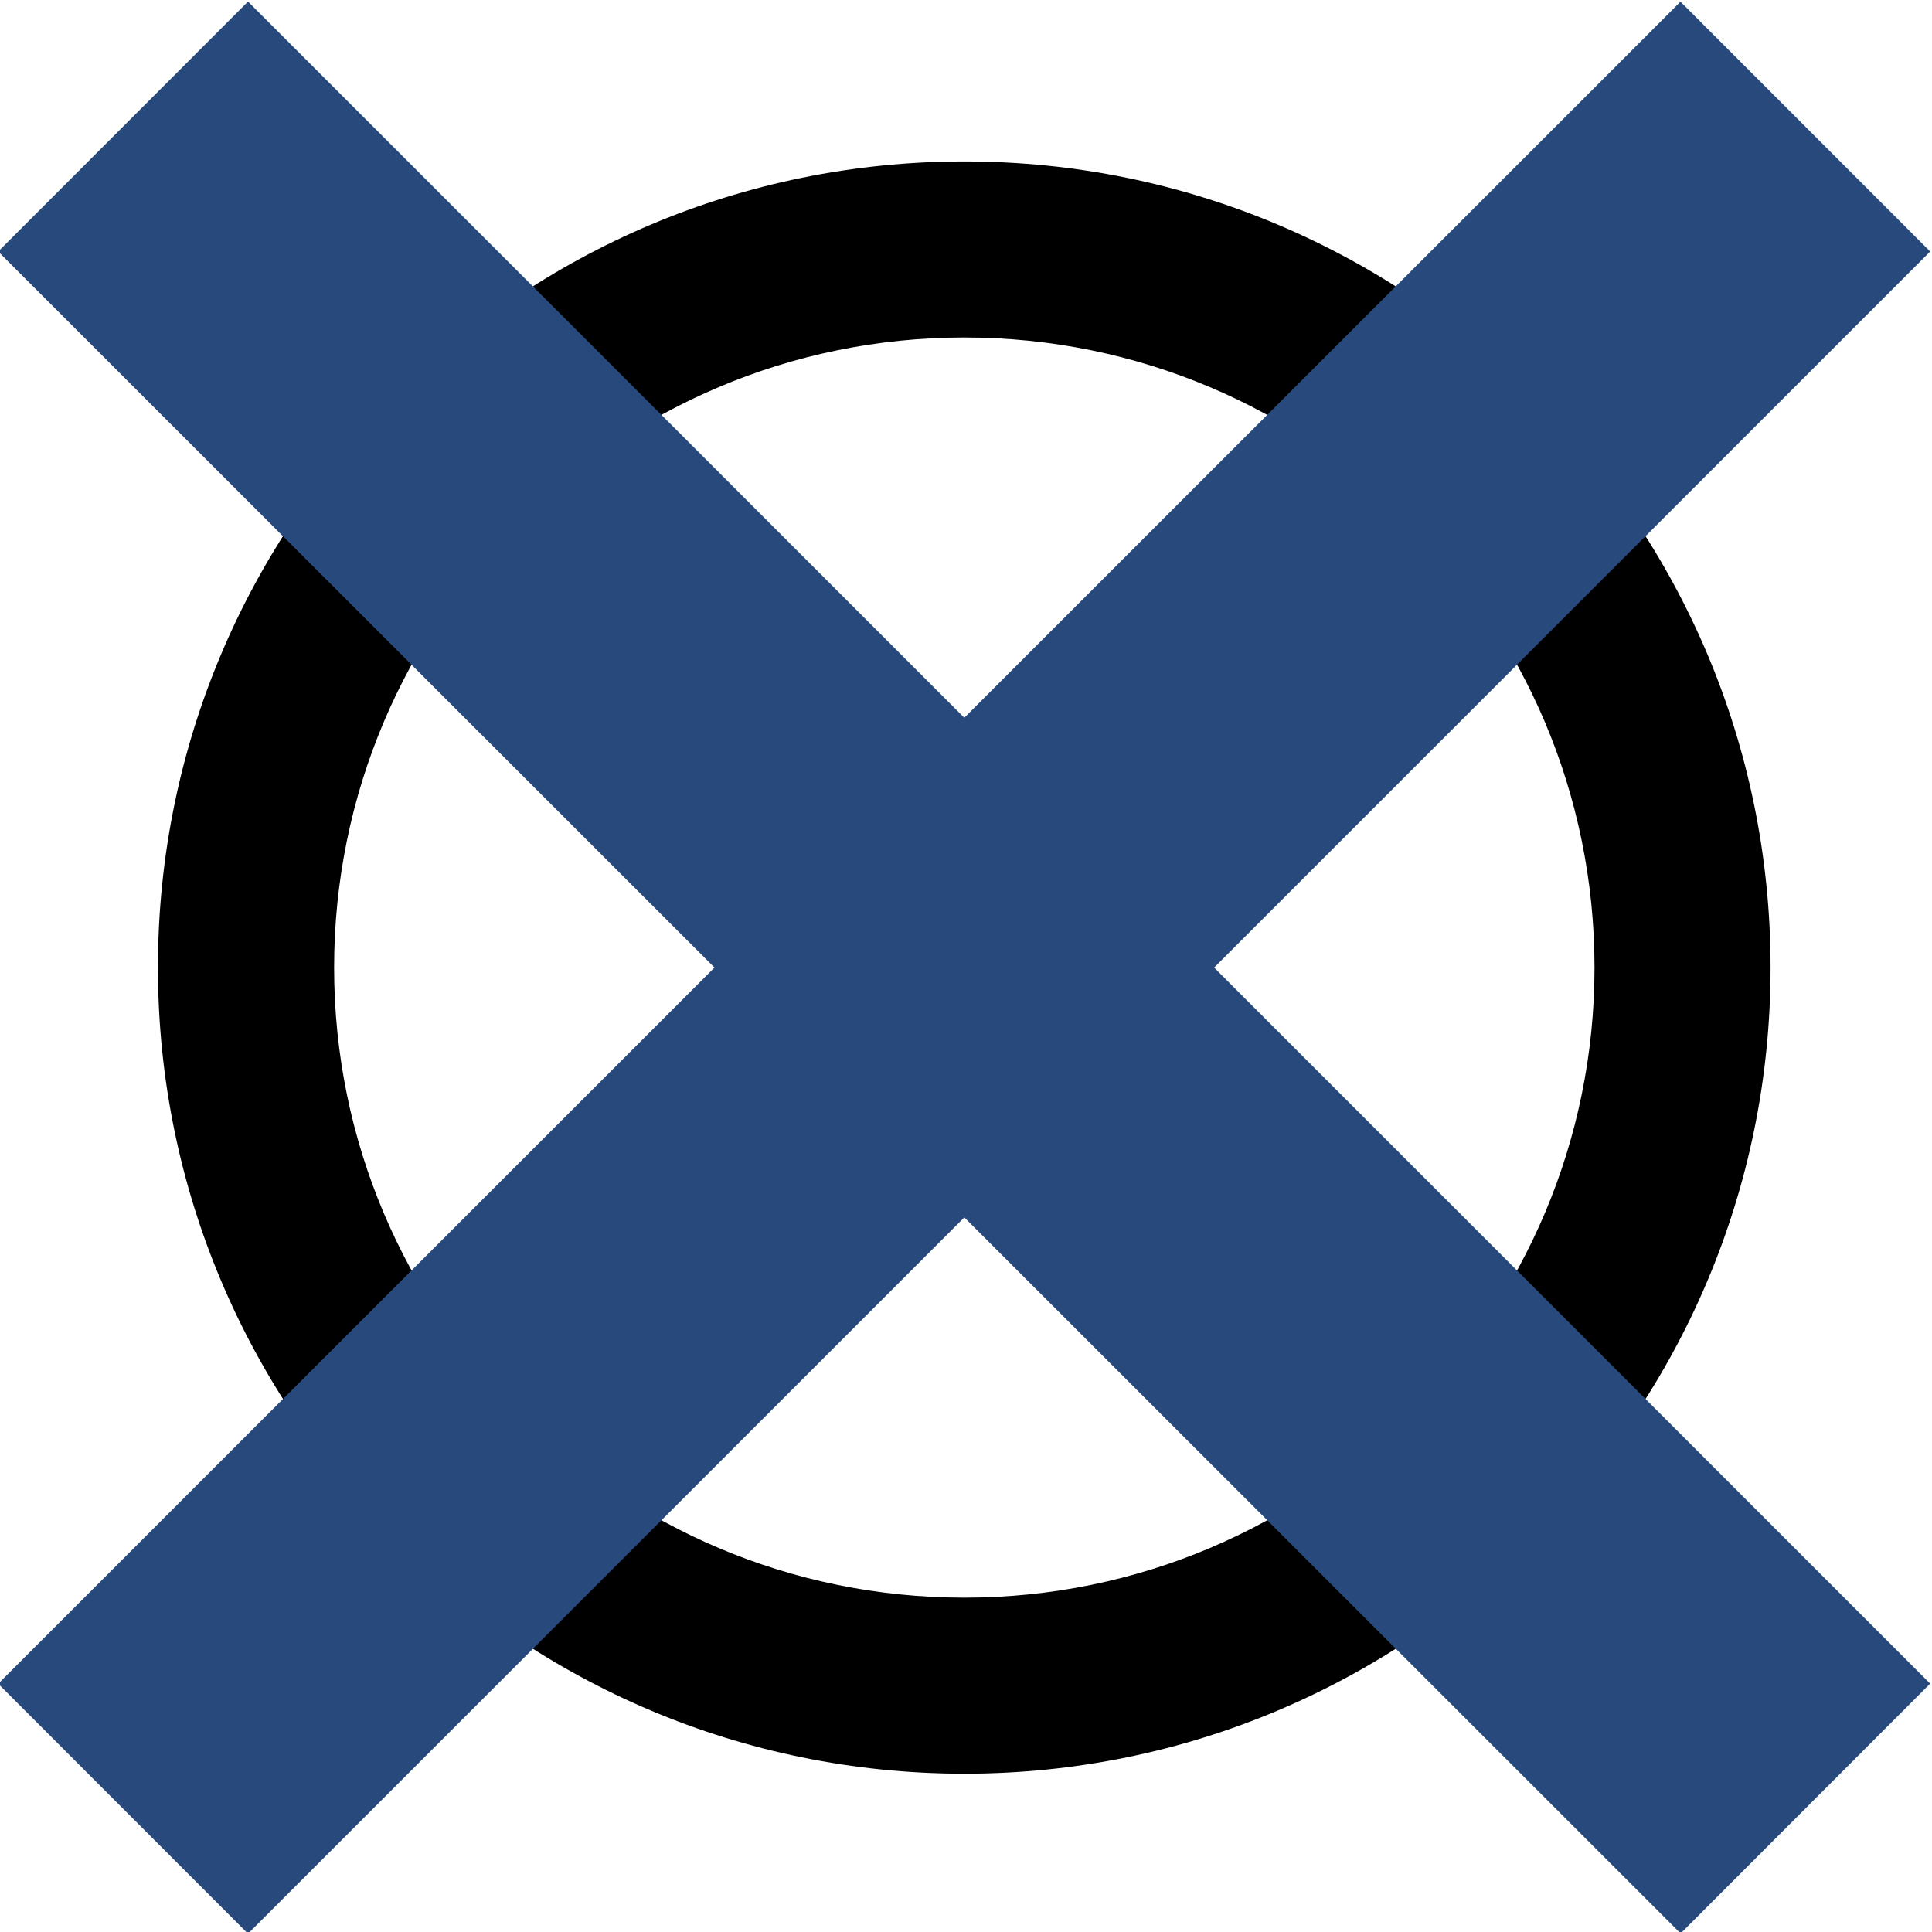 <?xml version="1.0" encoding="utf-8"?>
<!-- Generator: Adobe Illustrator 16.0.0, SVG Export Plug-In . SVG Version: 6.00 Build 0)  -->
<!DOCTYPE svg PUBLIC "-//W3C//DTD SVG 1.1//EN" "http://www.w3.org/Graphics/SVG/1.1/DTD/svg11.dtd">
<svg version="1.1" id="Ebene_1" xmlns="http://www.w3.org/2000/svg" xmlns:xlink="http://www.w3.org/1999/xlink" x="0px" y="0px"
	 width="12px" height="12px" viewBox="0 0 16 16" enable-background="new 0 0 16 16" xml:space="preserve">
<path d="M7.986,1.337c-3.688,0-6.678,2.988-6.678,6.676c0,3.687,2.99,6.676,6.678,6.676c3.689,0,6.677-2.989,6.677-6.676
	C14.663,4.326,11.675,1.337,7.986,1.337z M7.986,13.231c-2.882,0-5.219-2.336-5.219-5.218s2.337-5.218,5.219-5.218
	c2.882,0,5.219,2.335,5.219,5.218S10.868,13.231,7.986,13.231z"/>
<polygon fill="#28497C" points="15.985,13.943 10.055,8.013 15.985,2.083 13.917,0.014 7.986,5.944 2.054,0.013 -0.015,2.083 
	5.917,8.013 -0.015,13.944 2.054,16.014 7.986,10.082 13.918,16.012 "/>
</svg>
